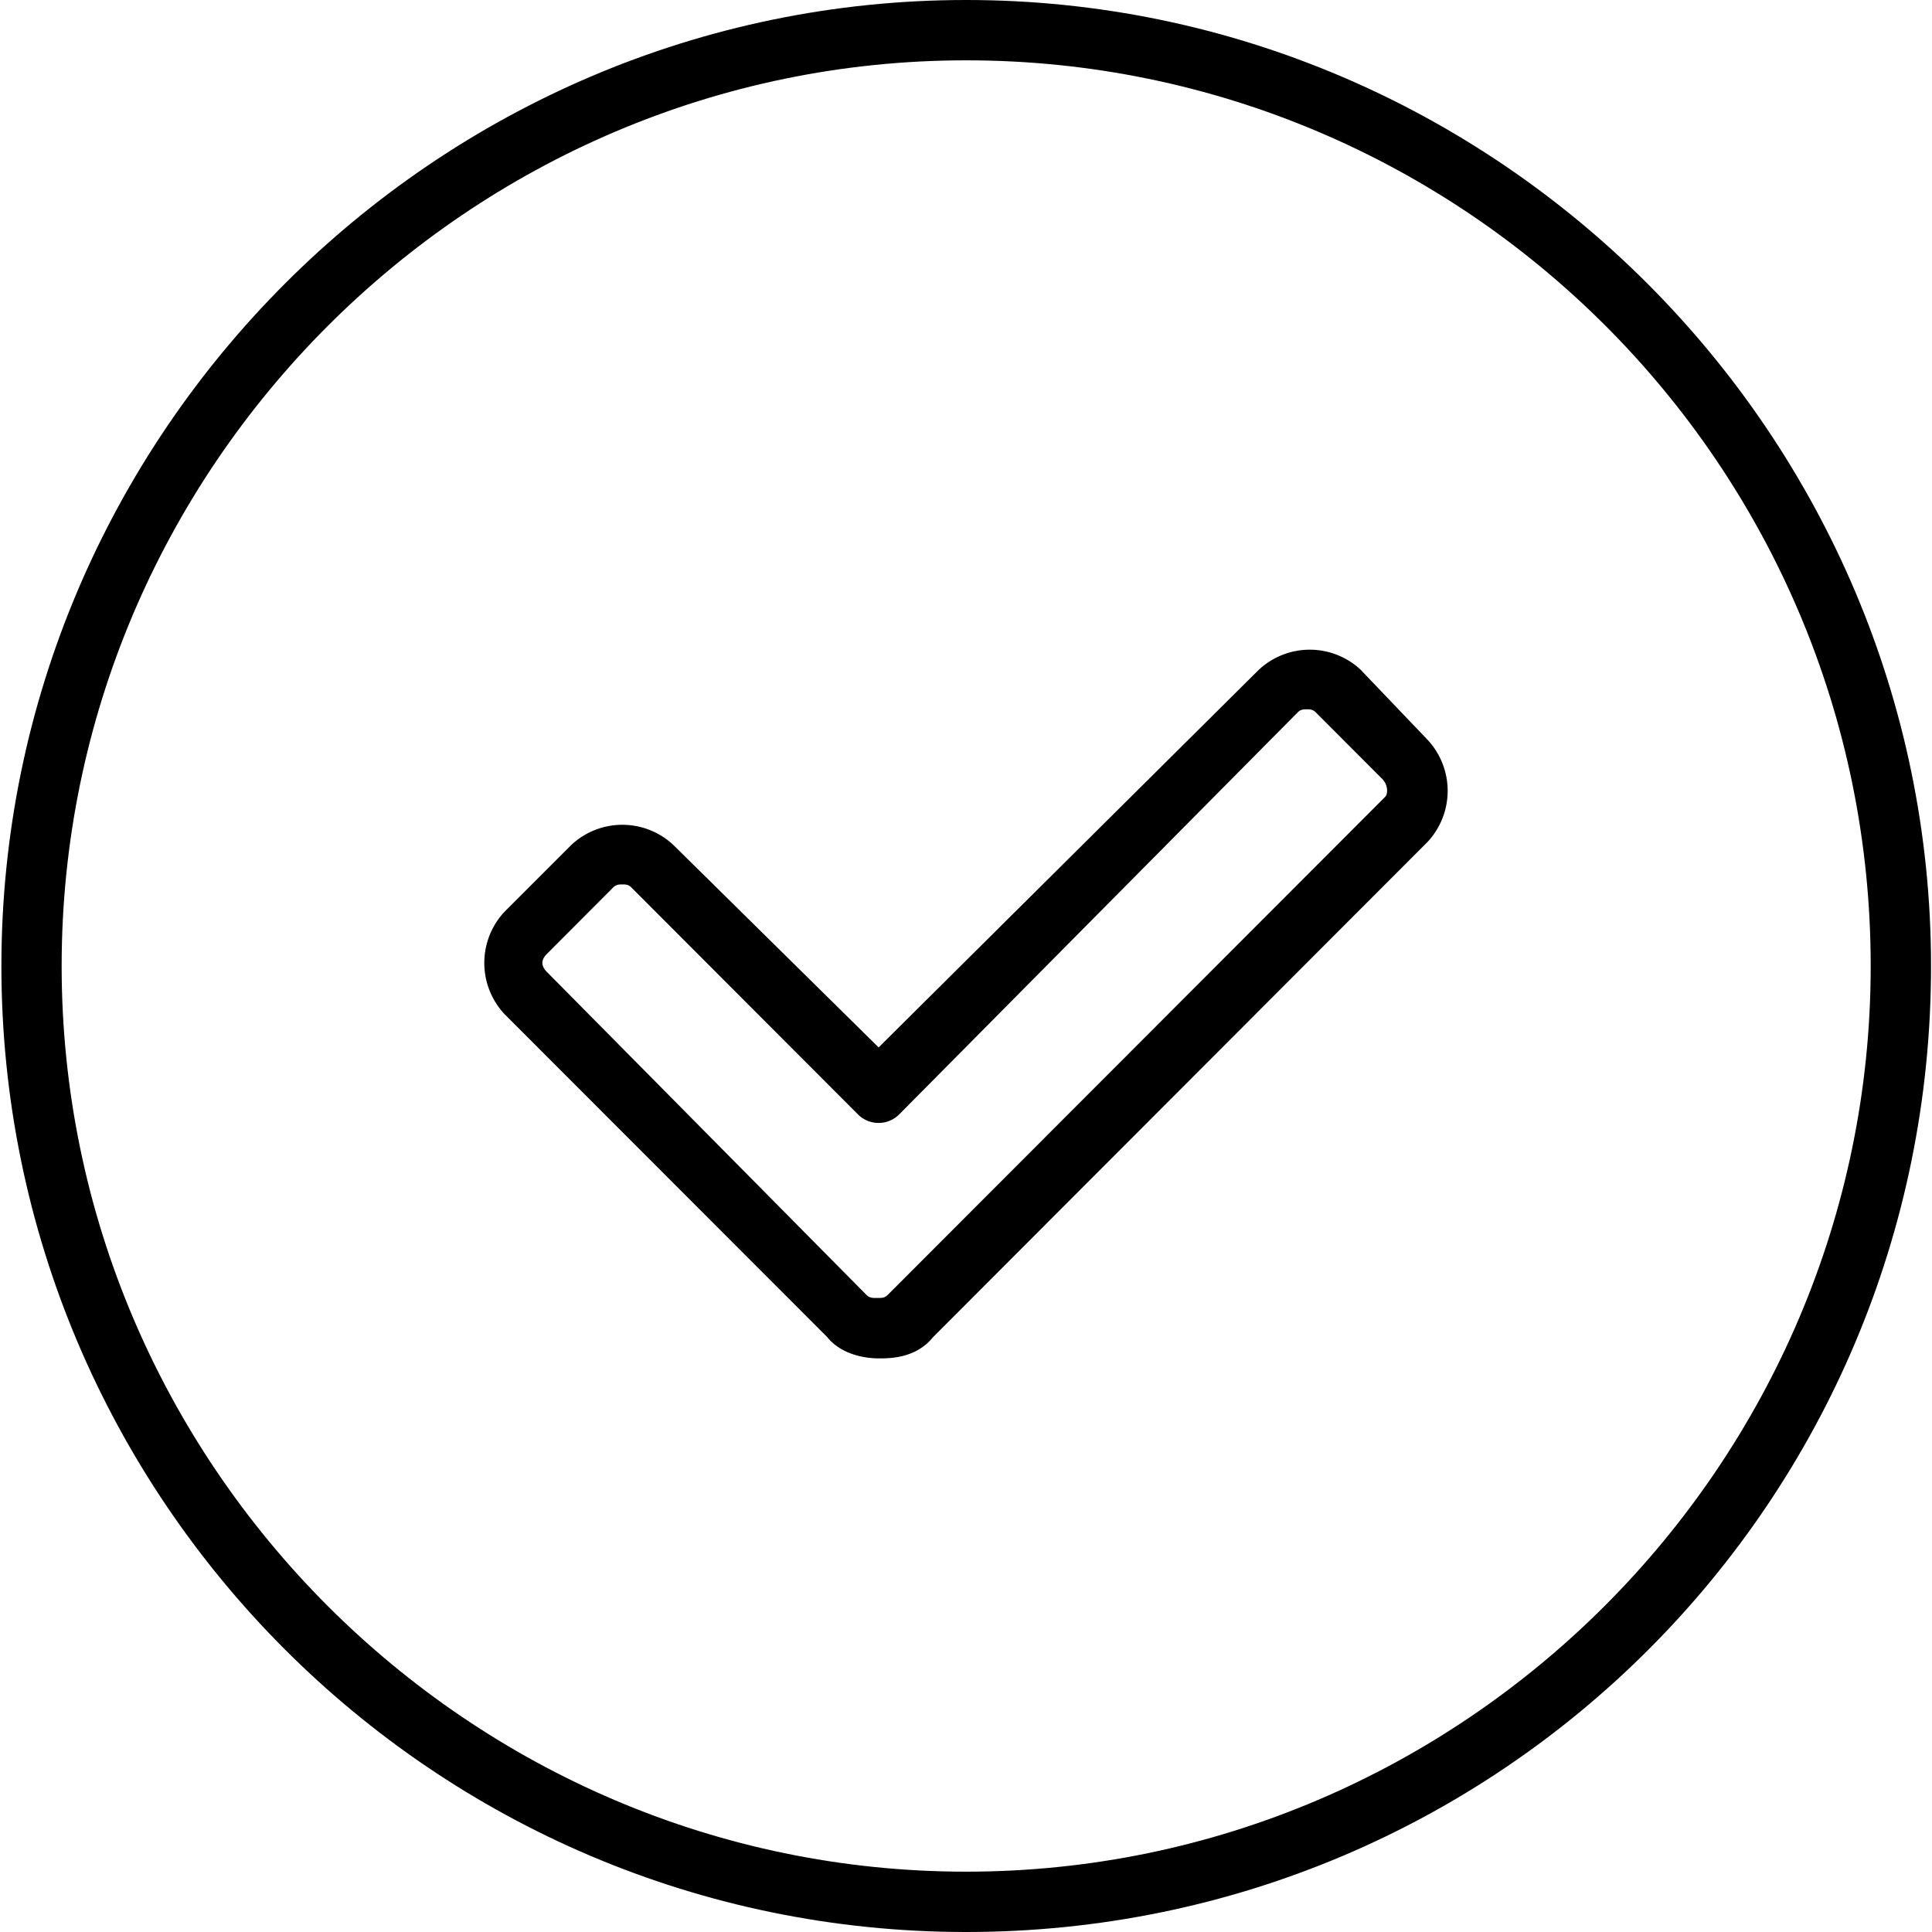<svg width="22" height="22" viewBox="0 0 22 22" xmlns="http://www.w3.org/2000/svg"><path d="M11.002 0C4.96 0 .016 4.95.016 11s4.91 11 10.986 11c6.077 0 10.987-4.916 10.987-11 0-6.05-4.944-11-10.987-11zm0 21.313C5.337 21.313.702 16.672.702 11 .702 5.328 5.337.687 11.002.687c5.665 0 10.3 4.607 10.3 10.313 0 5.672-4.635 10.313-10.3 10.313z"/><path d="M15.498 7.63a.85.85 0 0 0-1.167 0l-4.326 4.297L7.67 9.624a.85.85 0 0 0-1.167 0l-.756.756a.853.853 0 0 0 0 1.17l3.674 3.677c.137.172.378.241.584.241h.034c.24 0 .446-.069.584-.24l5.63-5.638a.853.853 0 0 0 0-1.169l-.755-.79zm.275 1.444l-5.665 5.672c-.035.034-.069.034-.103.034H9.97c-.034 0-.068 0-.103-.034l-3.639-3.678c-.069-.069-.069-.138 0-.206l.755-.757c.035-.034.069-.034.103-.034.035 0 .069 0 .103.034l2.575 2.579a.332.332 0 0 0 .481 0l4.532-4.572c.034-.035.069-.035.103-.035.034 0 .069 0 .103.035l.755.756c.069.069.069.172.035.206z"/></svg>